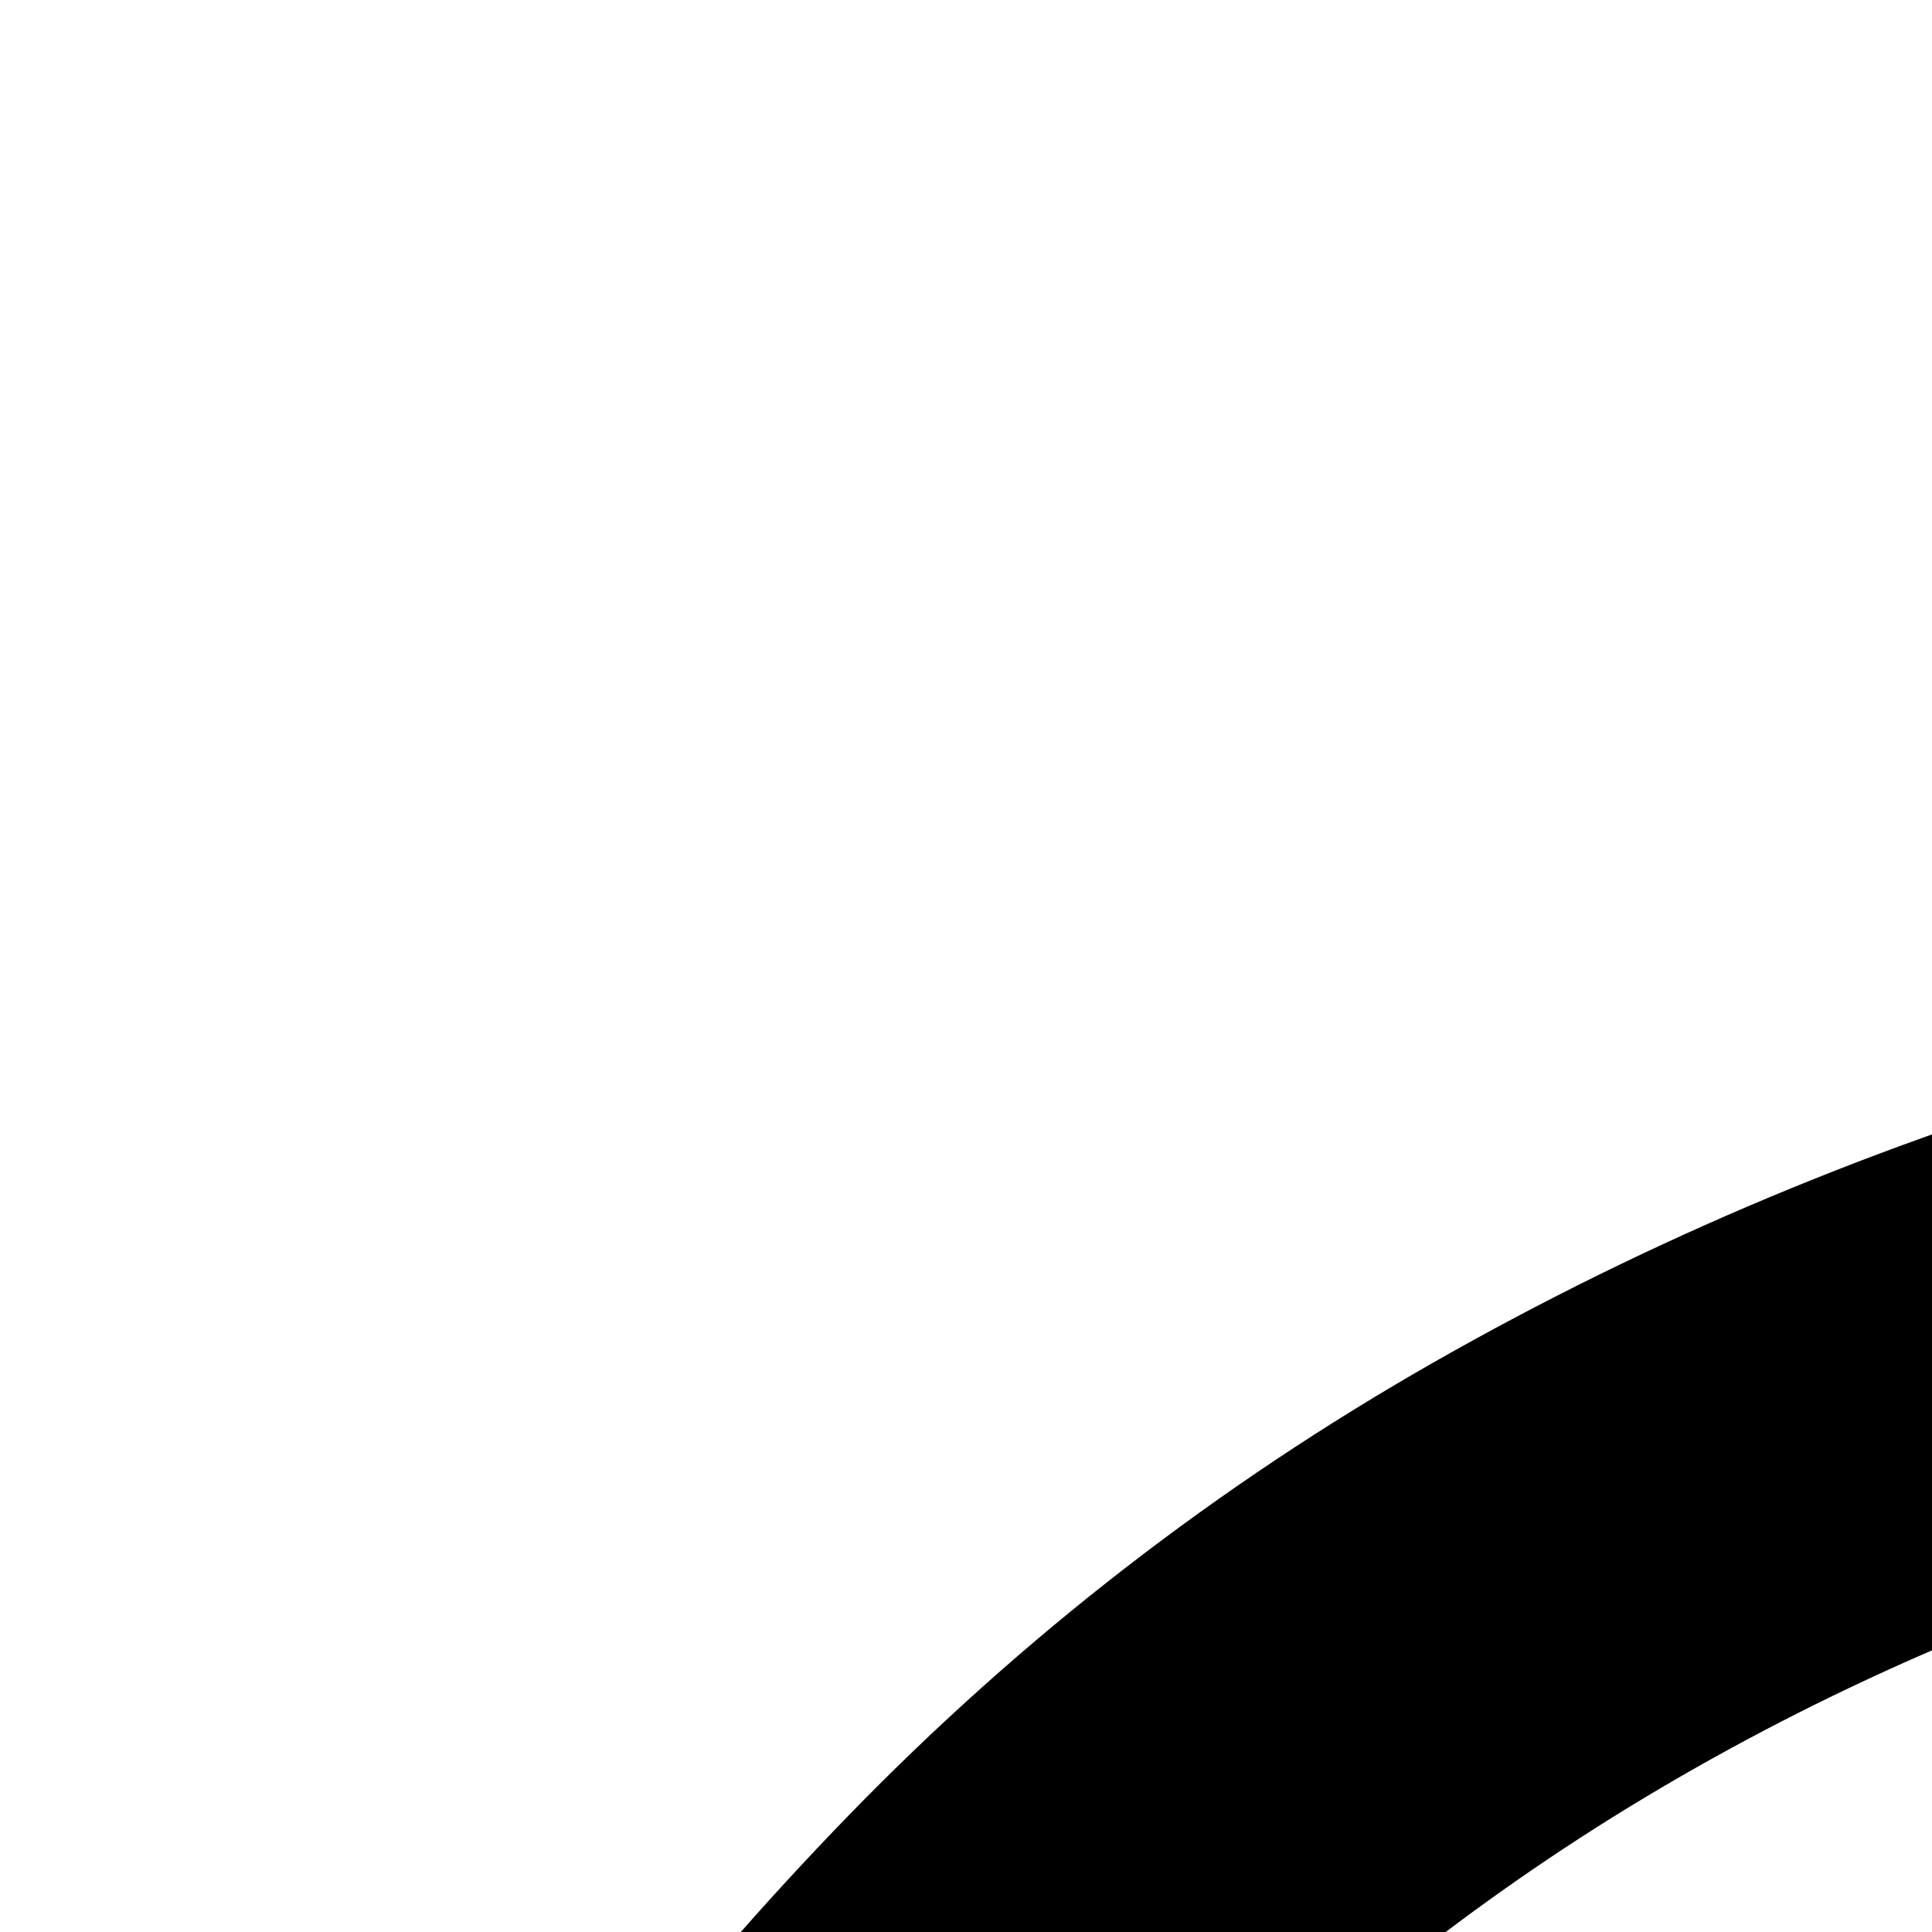 <svg xmlns="http://www.w3.org/2000/svg" version="1.1" viewBox="0 0 512 512" fill="currentColor"><path fill="currentColor" d="M128 1024q0 69 15 136t44 130t70 118t95 100l-91 91q-62-55-110-120t-82-139t-51-153t-18-163q0-106 27-204t78-183t120-156t155-120t184-77t204-28h646L1251 93l90-90l317 317l-317 317l-90-90l163-163H768q-88 0-170 23t-153 64t-129 100t-100 130t-65 153t-23 170m1659-574q62 54 110 119t82 139t51 154t18 162q0 106-27 204t-78 183t-120 156t-155 120t-184 77t-204 28H634l163 163l-90 90l-317-317l317-317l90 90l-163 163h646q88 0 170-23t153-64t129-100t100-130t65-153t23-170q0-70-15-137t-43-130t-70-117t-95-101z"/></svg>
